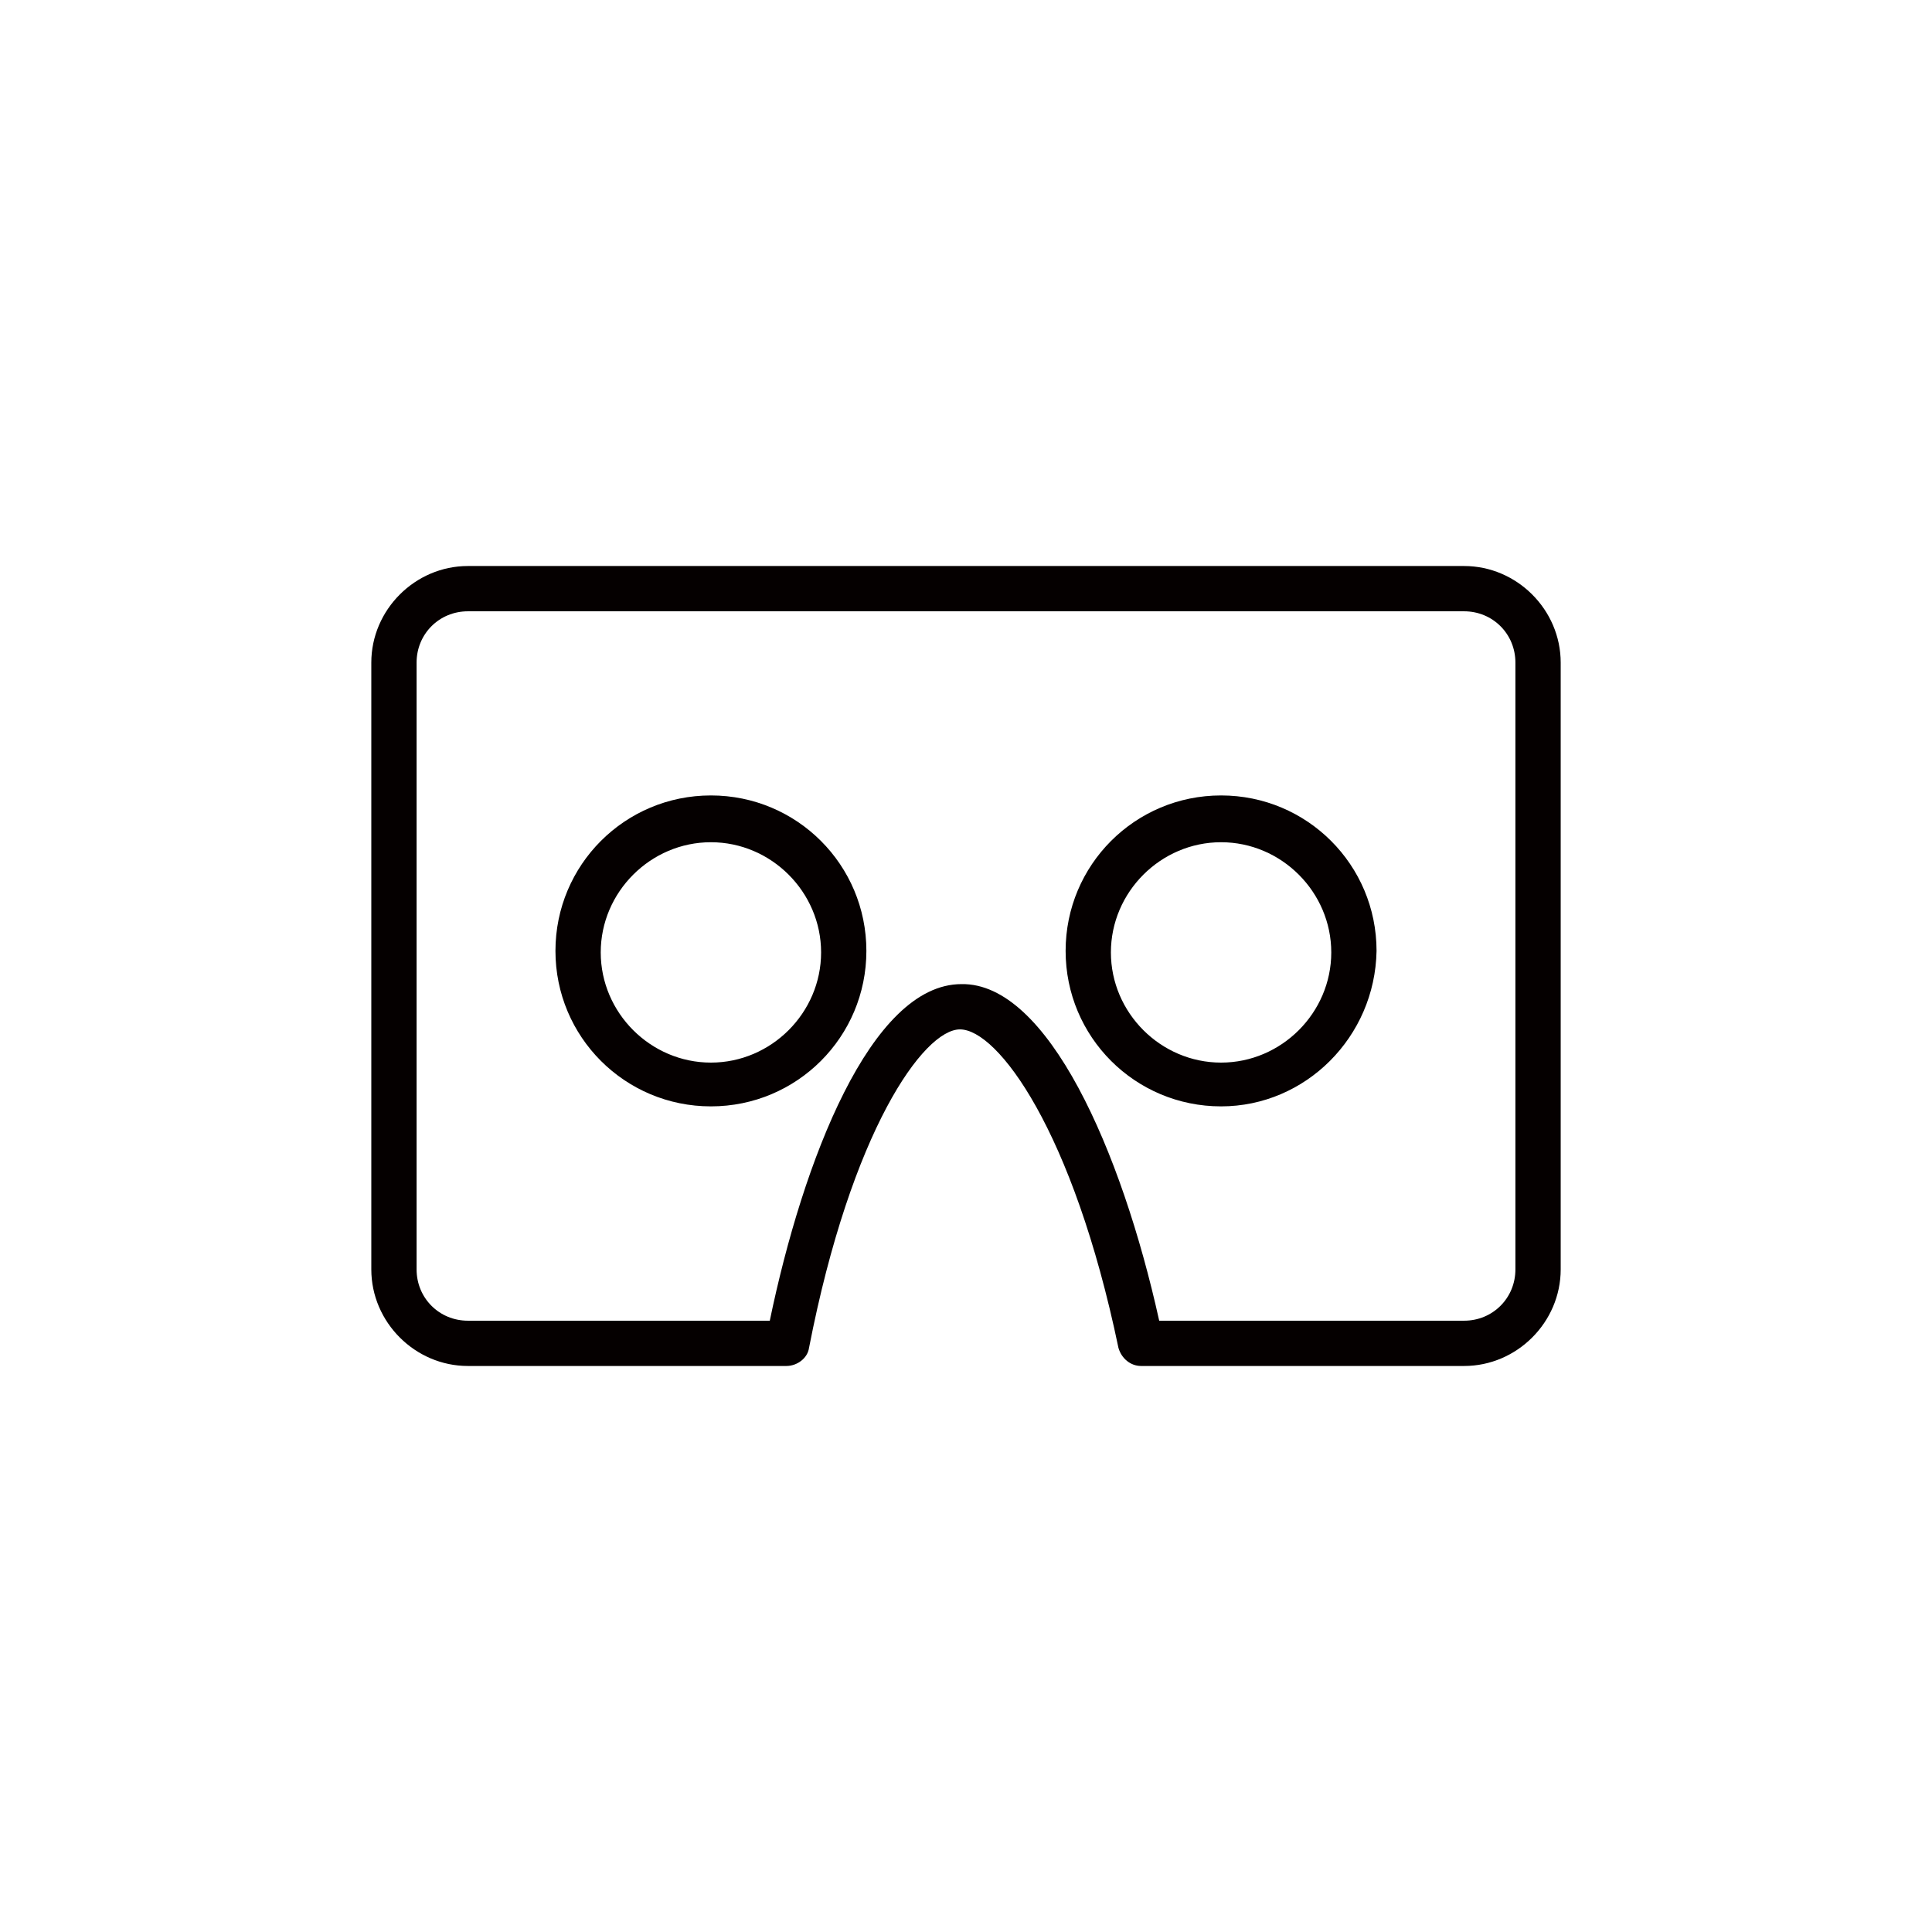<?xml version="1.0" encoding="utf-8"?>
<!-- Generator: Adobe Illustrator 22.0.1, SVG Export Plug-In . SVG Version: 6.00 Build 0)  -->
<svg version="1.1" id="Layer_1" xmlns="http://www.w3.org/2000/svg" xmlns:xlink="http://www.w3.org/1999/xlink" x="0px" y="0px"
	 viewBox="0 0 128 128" style="enable-background:new 0 0 128 128;" xml:space="preserve">
<style type="text/css">
	.st0{fill:#050000;}
</style>
<path class="st0" d="M97,90.5H75.6c-0.7,0-1.3-0.5-1.5-1.2c-3-14.4-8-21.1-10.5-21.1c-2.4,0-7.2,6.7-10,21.1
	c-0.1,0.7-0.8,1.2-1.5,1.2H31c-3.5,0-6.4-2.9-6.4-6.4V43.9c0-3.5,2.9-6.4,6.4-6.4h66c3.5,0,6.4,2.9,6.4,6.4v40.2
	C103.4,87.6,100.5,90.5,97,90.5z M76.8,87.5H97c1.9,0,3.4-1.5,3.4-3.4V43.9c0-1.9-1.5-3.4-3.4-3.4H31c-1.9,0-3.4,1.5-3.4,3.4v40.2
	c0,1.9,1.5,3.4,3.4,3.4h20c2.2-10.6,6.7-22.3,12.7-22.3C69.4,65.1,74.3,76.2,76.8,87.5z M80.9,73.3c-5.7,0-10.3-4.6-10.3-10.3
	c0-5.7,4.6-10.3,10.3-10.3c5.7,0,10.3,4.6,10.3,10.3C91.1,68.7,86.5,73.3,80.9,73.3z M80.9,55.8c-4,0-7.3,3.3-7.3,7.3
	s3.3,7.3,7.3,7.3c4,0,7.3-3.3,7.3-7.3S84.9,55.8,80.9,55.8z M47.1,73.3c-5.7,0-10.3-4.6-10.3-10.3c0-5.7,4.6-10.3,10.3-10.3
	c5.7,0,10.3,4.6,10.3,10.3C57.4,68.7,52.8,73.3,47.1,73.3z M47.1,55.8c-4,0-7.3,3.3-7.3,7.3s3.3,7.3,7.3,7.3s7.3-3.3,7.3-7.3
	S51.1,55.8,47.1,55.8z"/>
</svg>
